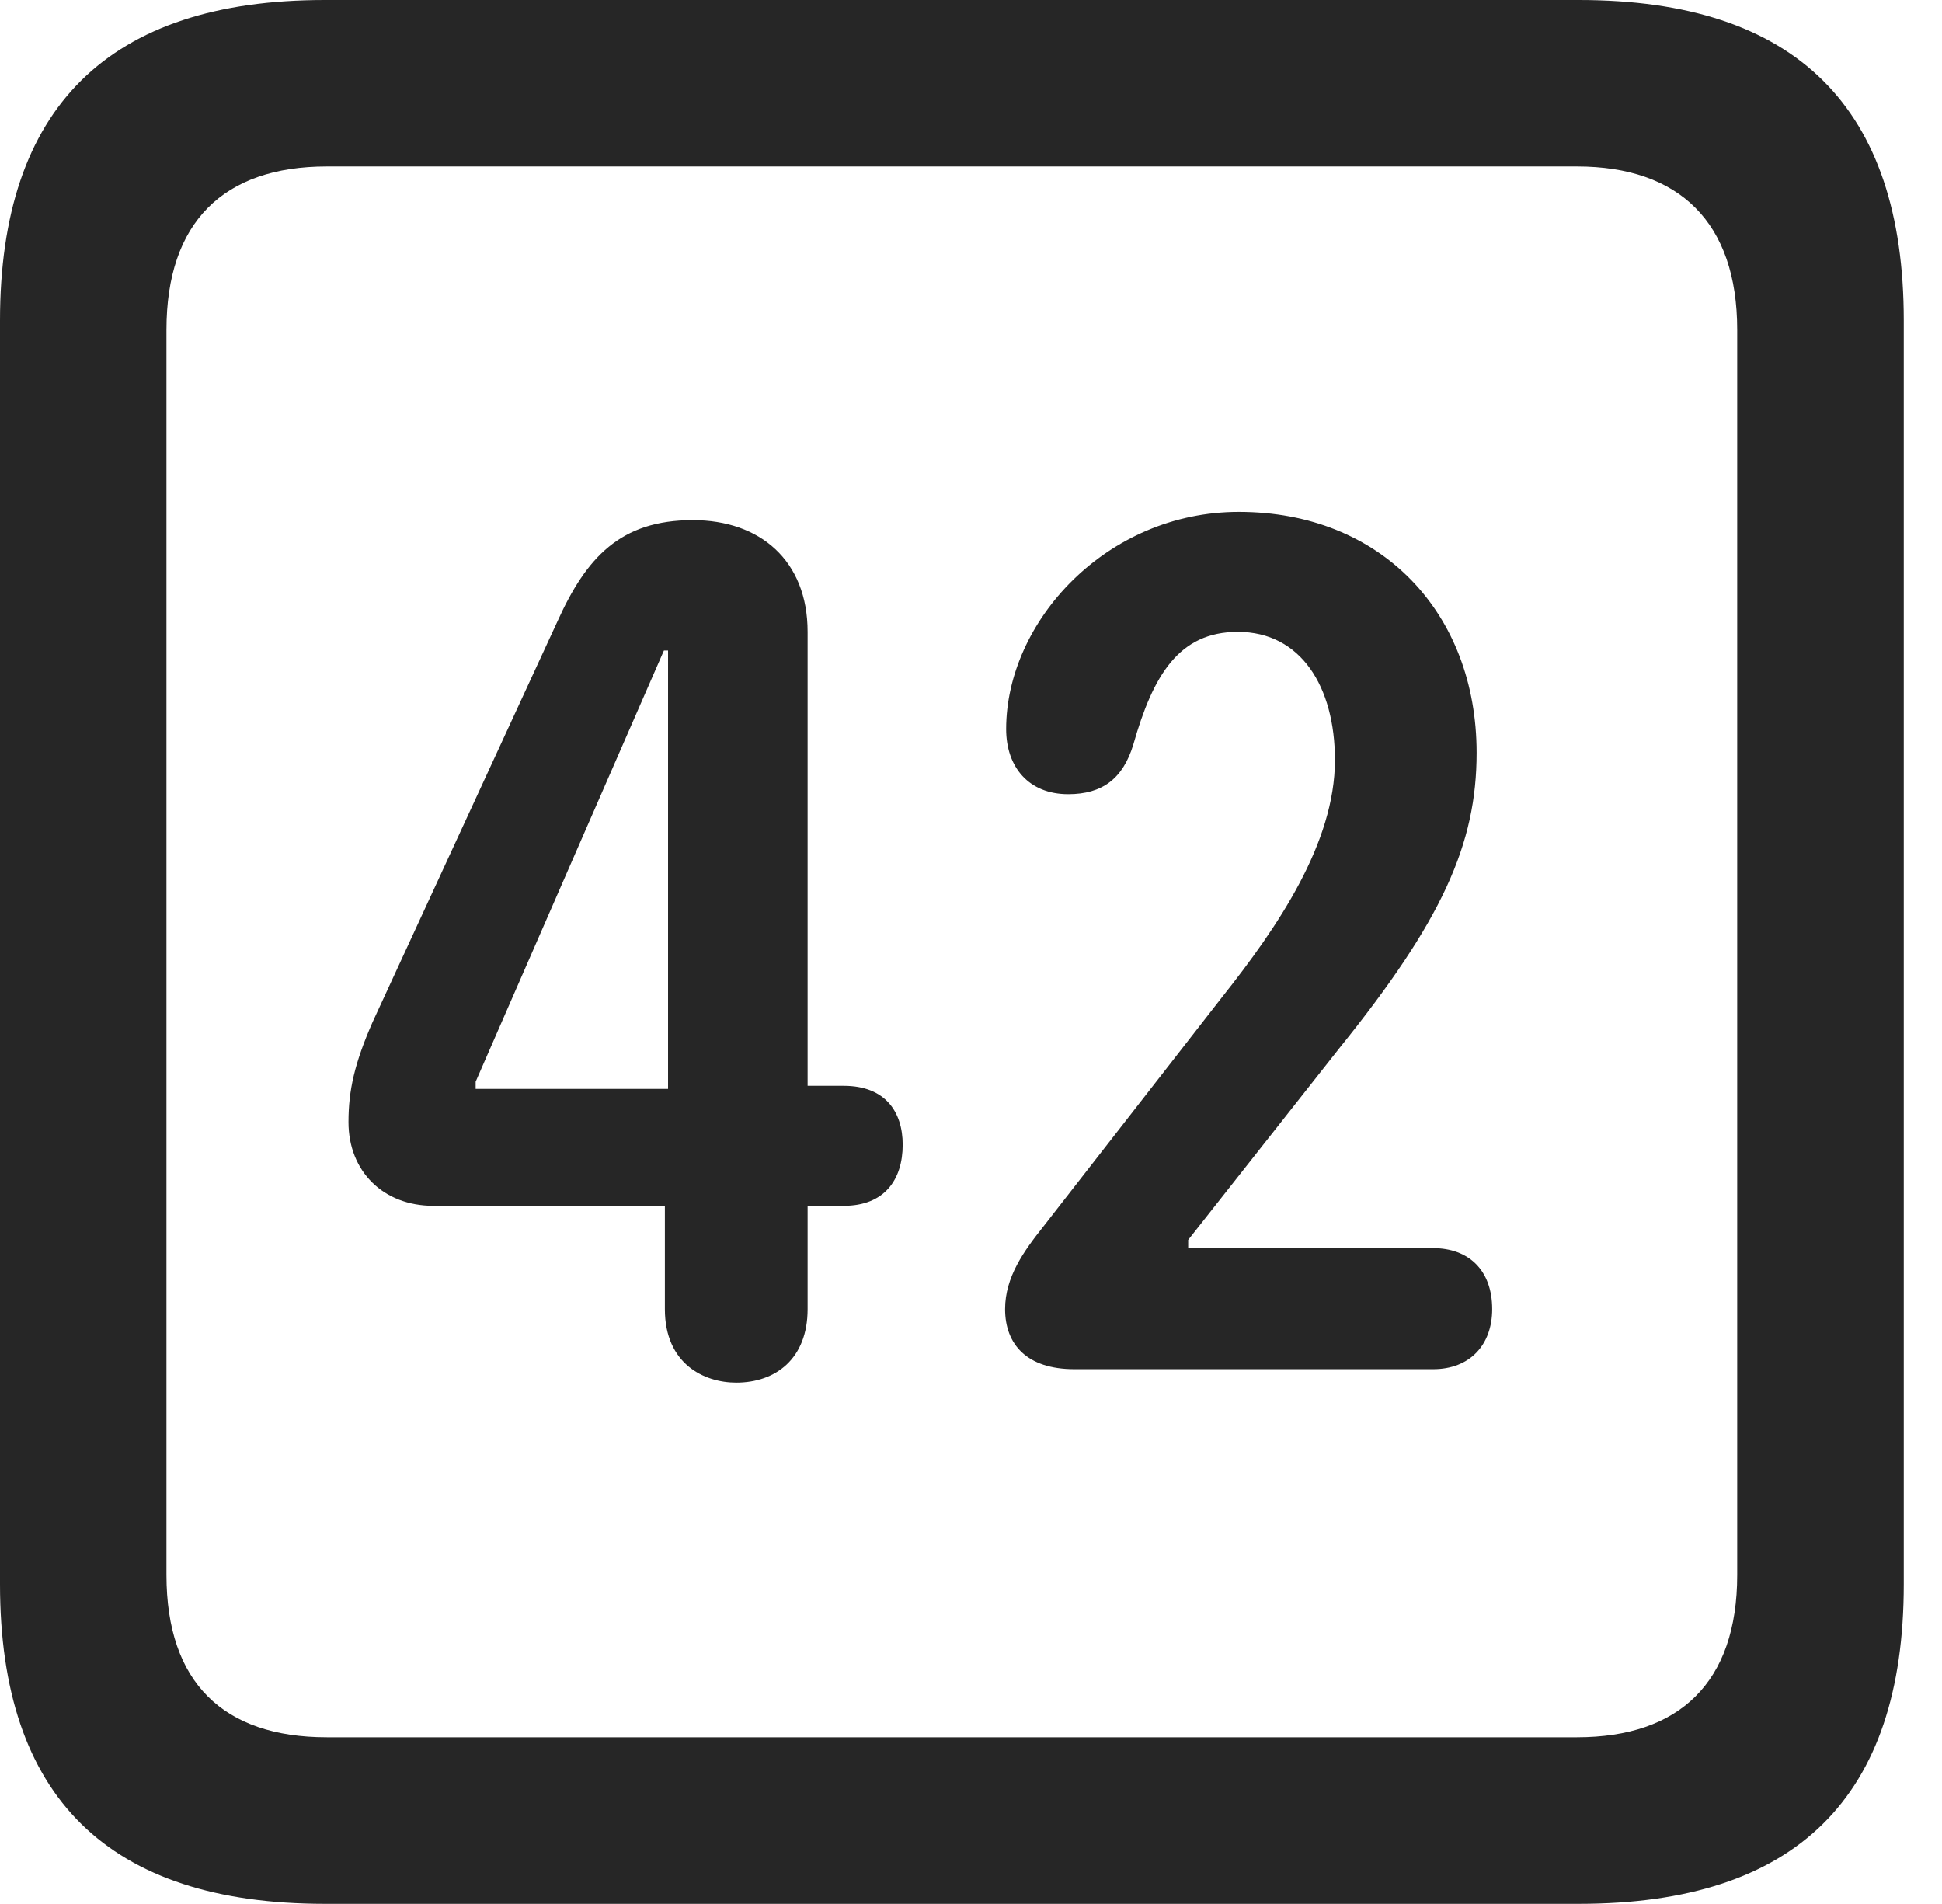 <?xml version="1.0" encoding="UTF-8"?>
<!--Generator: Apple Native CoreSVG 341-->
<!DOCTYPE svg
PUBLIC "-//W3C//DTD SVG 1.1//EN"
       "http://www.w3.org/Graphics/SVG/1.1/DTD/svg11.dtd">
<svg version="1.1" xmlns="http://www.w3.org/2000/svg" xmlns:xlink="http://www.w3.org/1999/xlink" viewBox="0 0 18.34 17.979">
 <g>
  <rect height="17.979" opacity="0" width="18.34" x="0" y="0"/>
  <path d="M3.066 17.979L14.912 17.979C16.963 17.979 17.979 16.973 17.979 14.961L17.979 3.027C17.979 1.016 16.963 0 14.912 0L3.066 0C1.025 0 0 1.016 0 3.027L0 14.961C0 16.973 1.025 17.979 3.066 17.979ZM3.086 16.406C2.109 16.406 1.572 15.889 1.572 14.873L1.572 3.115C1.572 2.1 2.109 1.572 3.086 1.572L14.893 1.572C15.859 1.572 16.406 2.1 16.406 3.115L16.406 14.873C16.406 15.889 15.859 16.406 14.893 16.406Z" fill="black" fill-opacity="0.85"/>
  <path d="M6.953 13.057C7.324 13.057 7.627 12.832 7.627 12.363L7.627 11.387L7.969 11.387C8.35 11.387 8.525 11.143 8.525 10.81C8.525 10.498 8.359 10.254 7.969 10.254L7.627 10.254L7.627 5.967C7.627 5.293 7.178 4.912 6.543 4.912C5.859 4.912 5.537 5.264 5.264 5.869L3.516 9.658C3.35 10.039 3.291 10.293 3.291 10.596C3.291 11.065 3.623 11.387 4.092 11.387L6.279 11.387L6.279 12.363C6.279 12.881 6.65 13.057 6.953 13.057ZM6.309 10.283L4.492 10.283L4.492 10.215L6.27 6.143L6.309 6.143ZM10.146 12.93L13.535 12.93C13.877 12.93 14.092 12.705 14.092 12.363C14.092 11.992 13.867 11.787 13.535 11.787L11.221 11.787L11.221 11.709L12.646 9.902C13.623 8.691 13.945 7.969 13.945 7.109C13.945 5.791 13.047 4.834 11.699 4.834C10.449 4.834 9.502 5.869 9.502 6.885C9.502 7.246 9.717 7.5 10.088 7.5C10.41 7.5 10.605 7.354 10.703 7.031C10.889 6.377 11.133 5.967 11.69 5.967C12.285 5.967 12.607 6.484 12.607 7.178C12.607 7.959 12.07 8.75 11.543 9.414L9.854 11.582C9.668 11.816 9.492 12.06 9.492 12.363C9.492 12.695 9.697 12.93 10.146 12.93Z" fill="black" fill-opacity="0.85"/>
 </g>
</svg>
